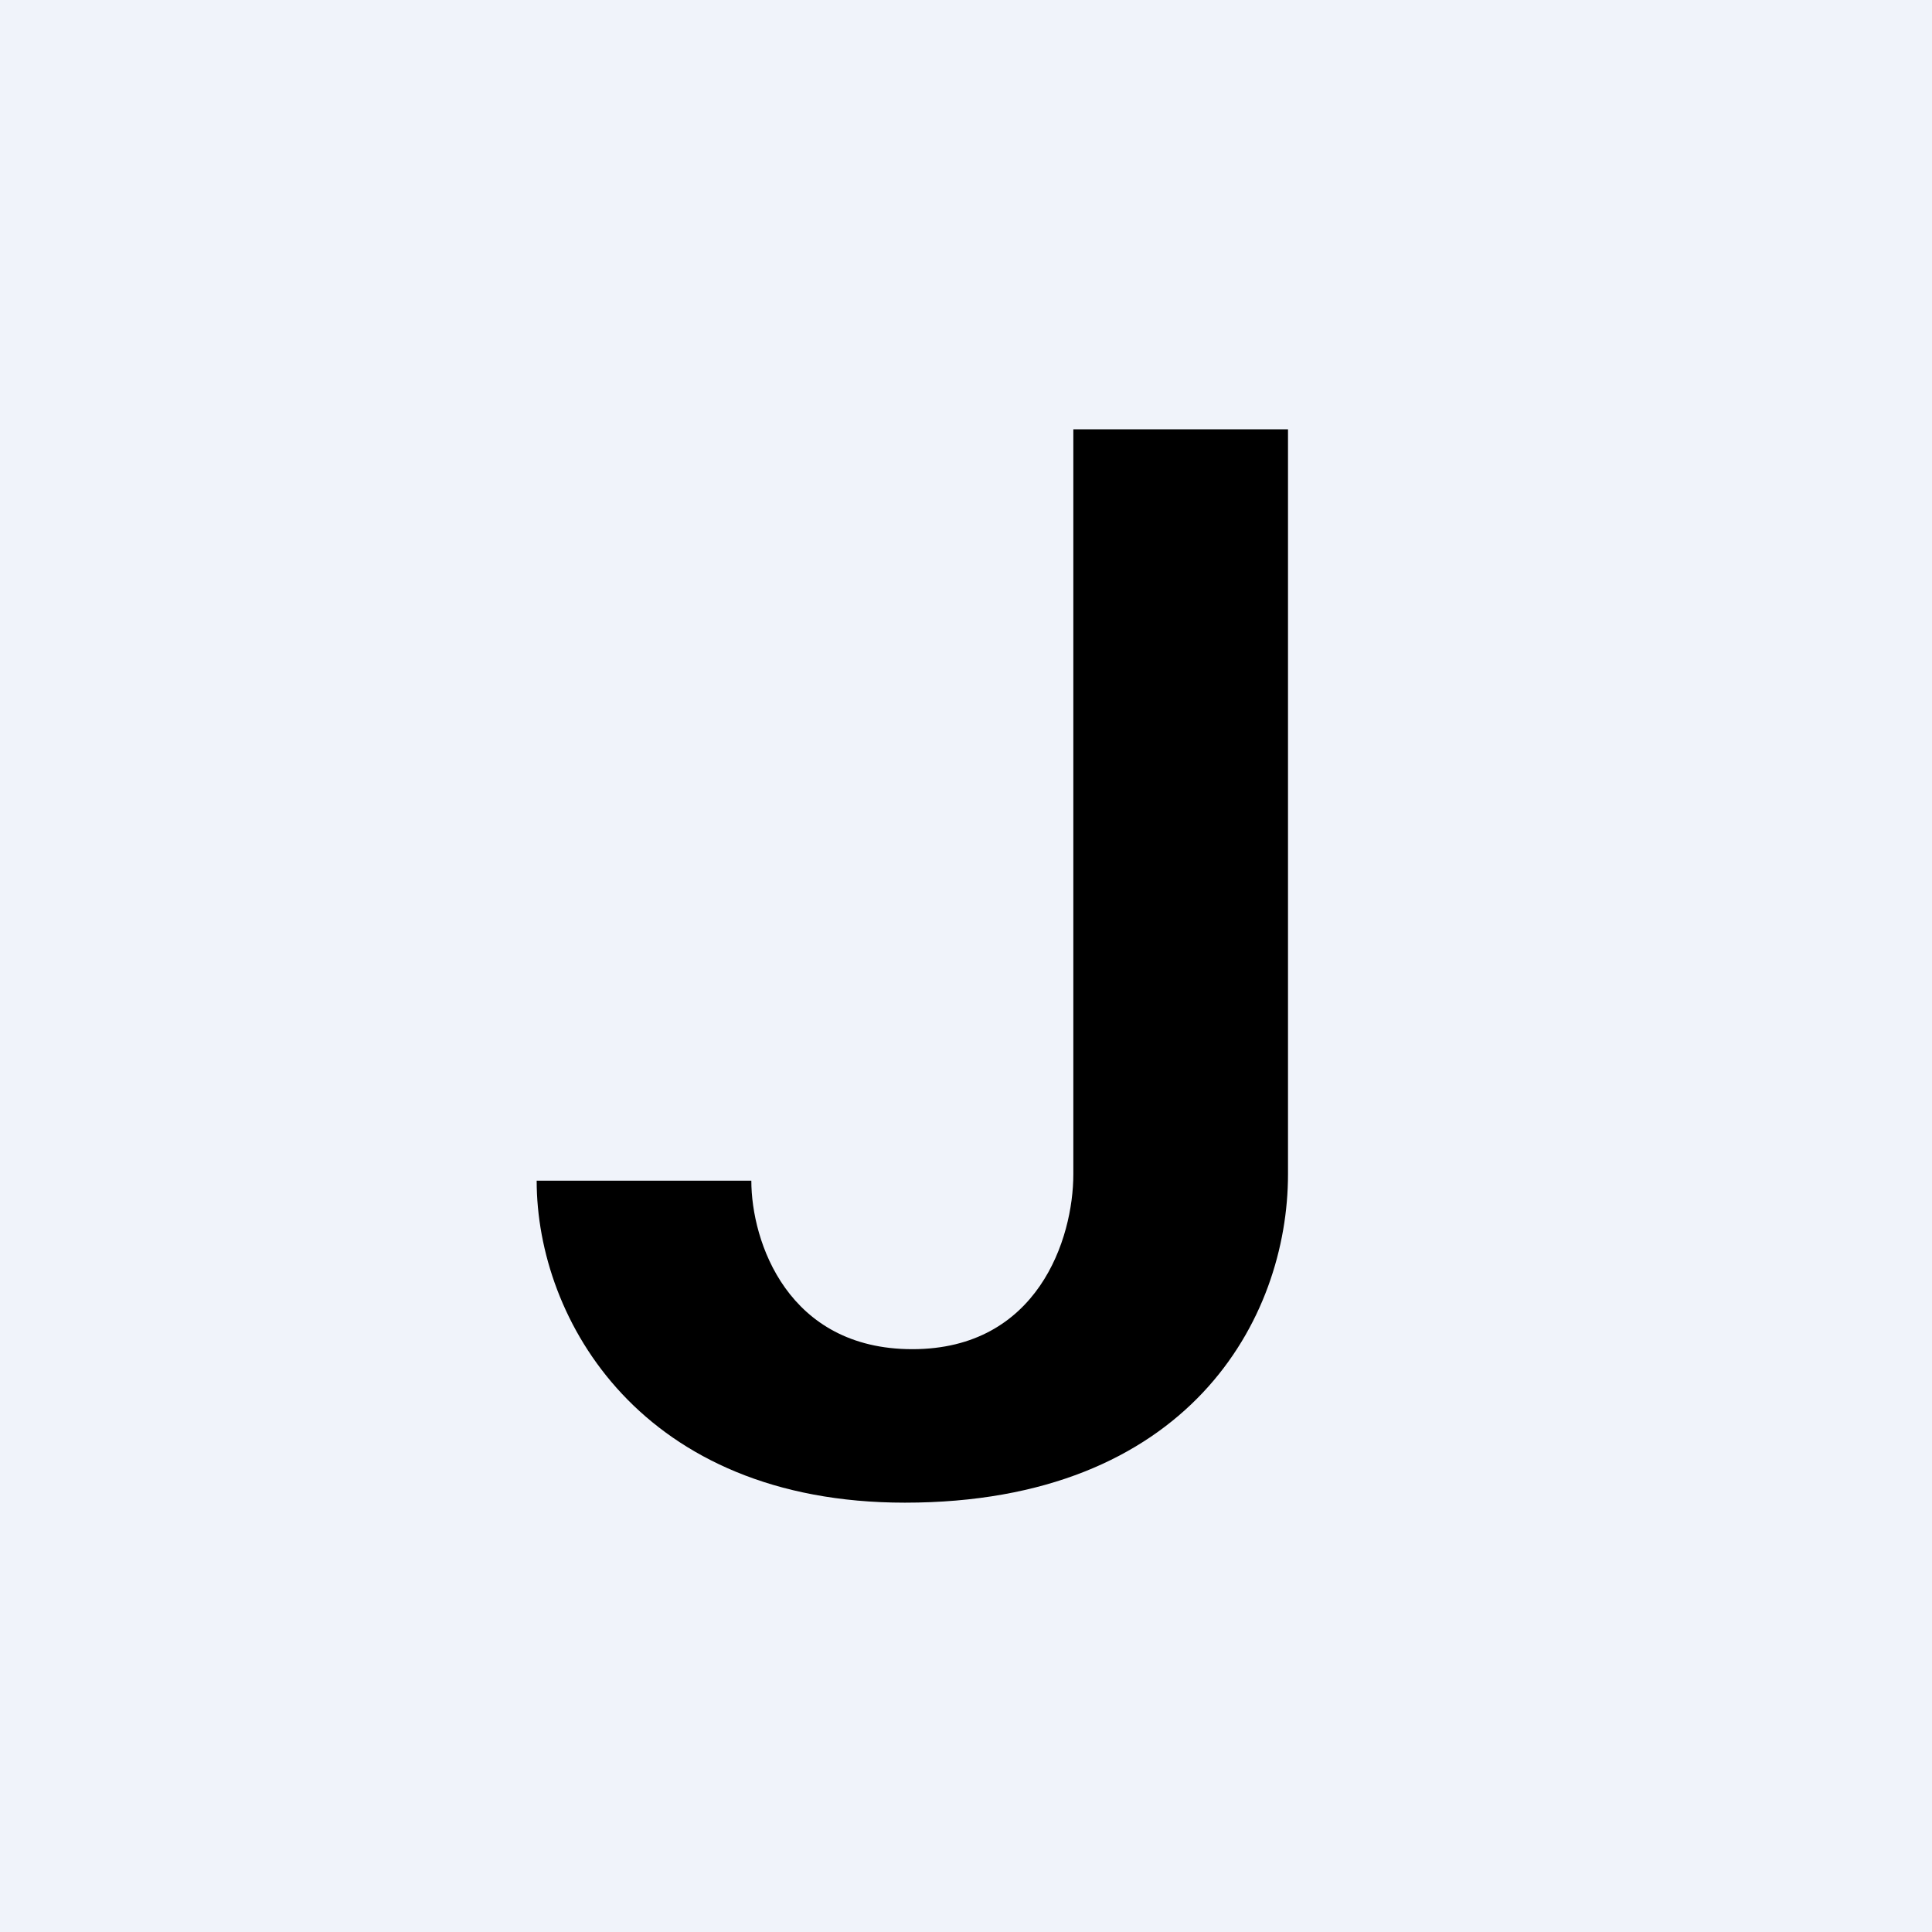 <!-- by TradingView --><svg width="18" height="18" viewBox="0 0 18 18" xmlns="http://www.w3.org/2000/svg"><path fill="#F0F3FA" d="M0 0h18v18H0z"/><path d="M10 4h2v6.94c0 1.35-.93 3.06-3.57 3.06C5.98 14 5 12.3 5 11h2c0 .57.34 1.57 1.5 1.57 1.17 0 1.5-1.03 1.5-1.63V4Z"/></svg>